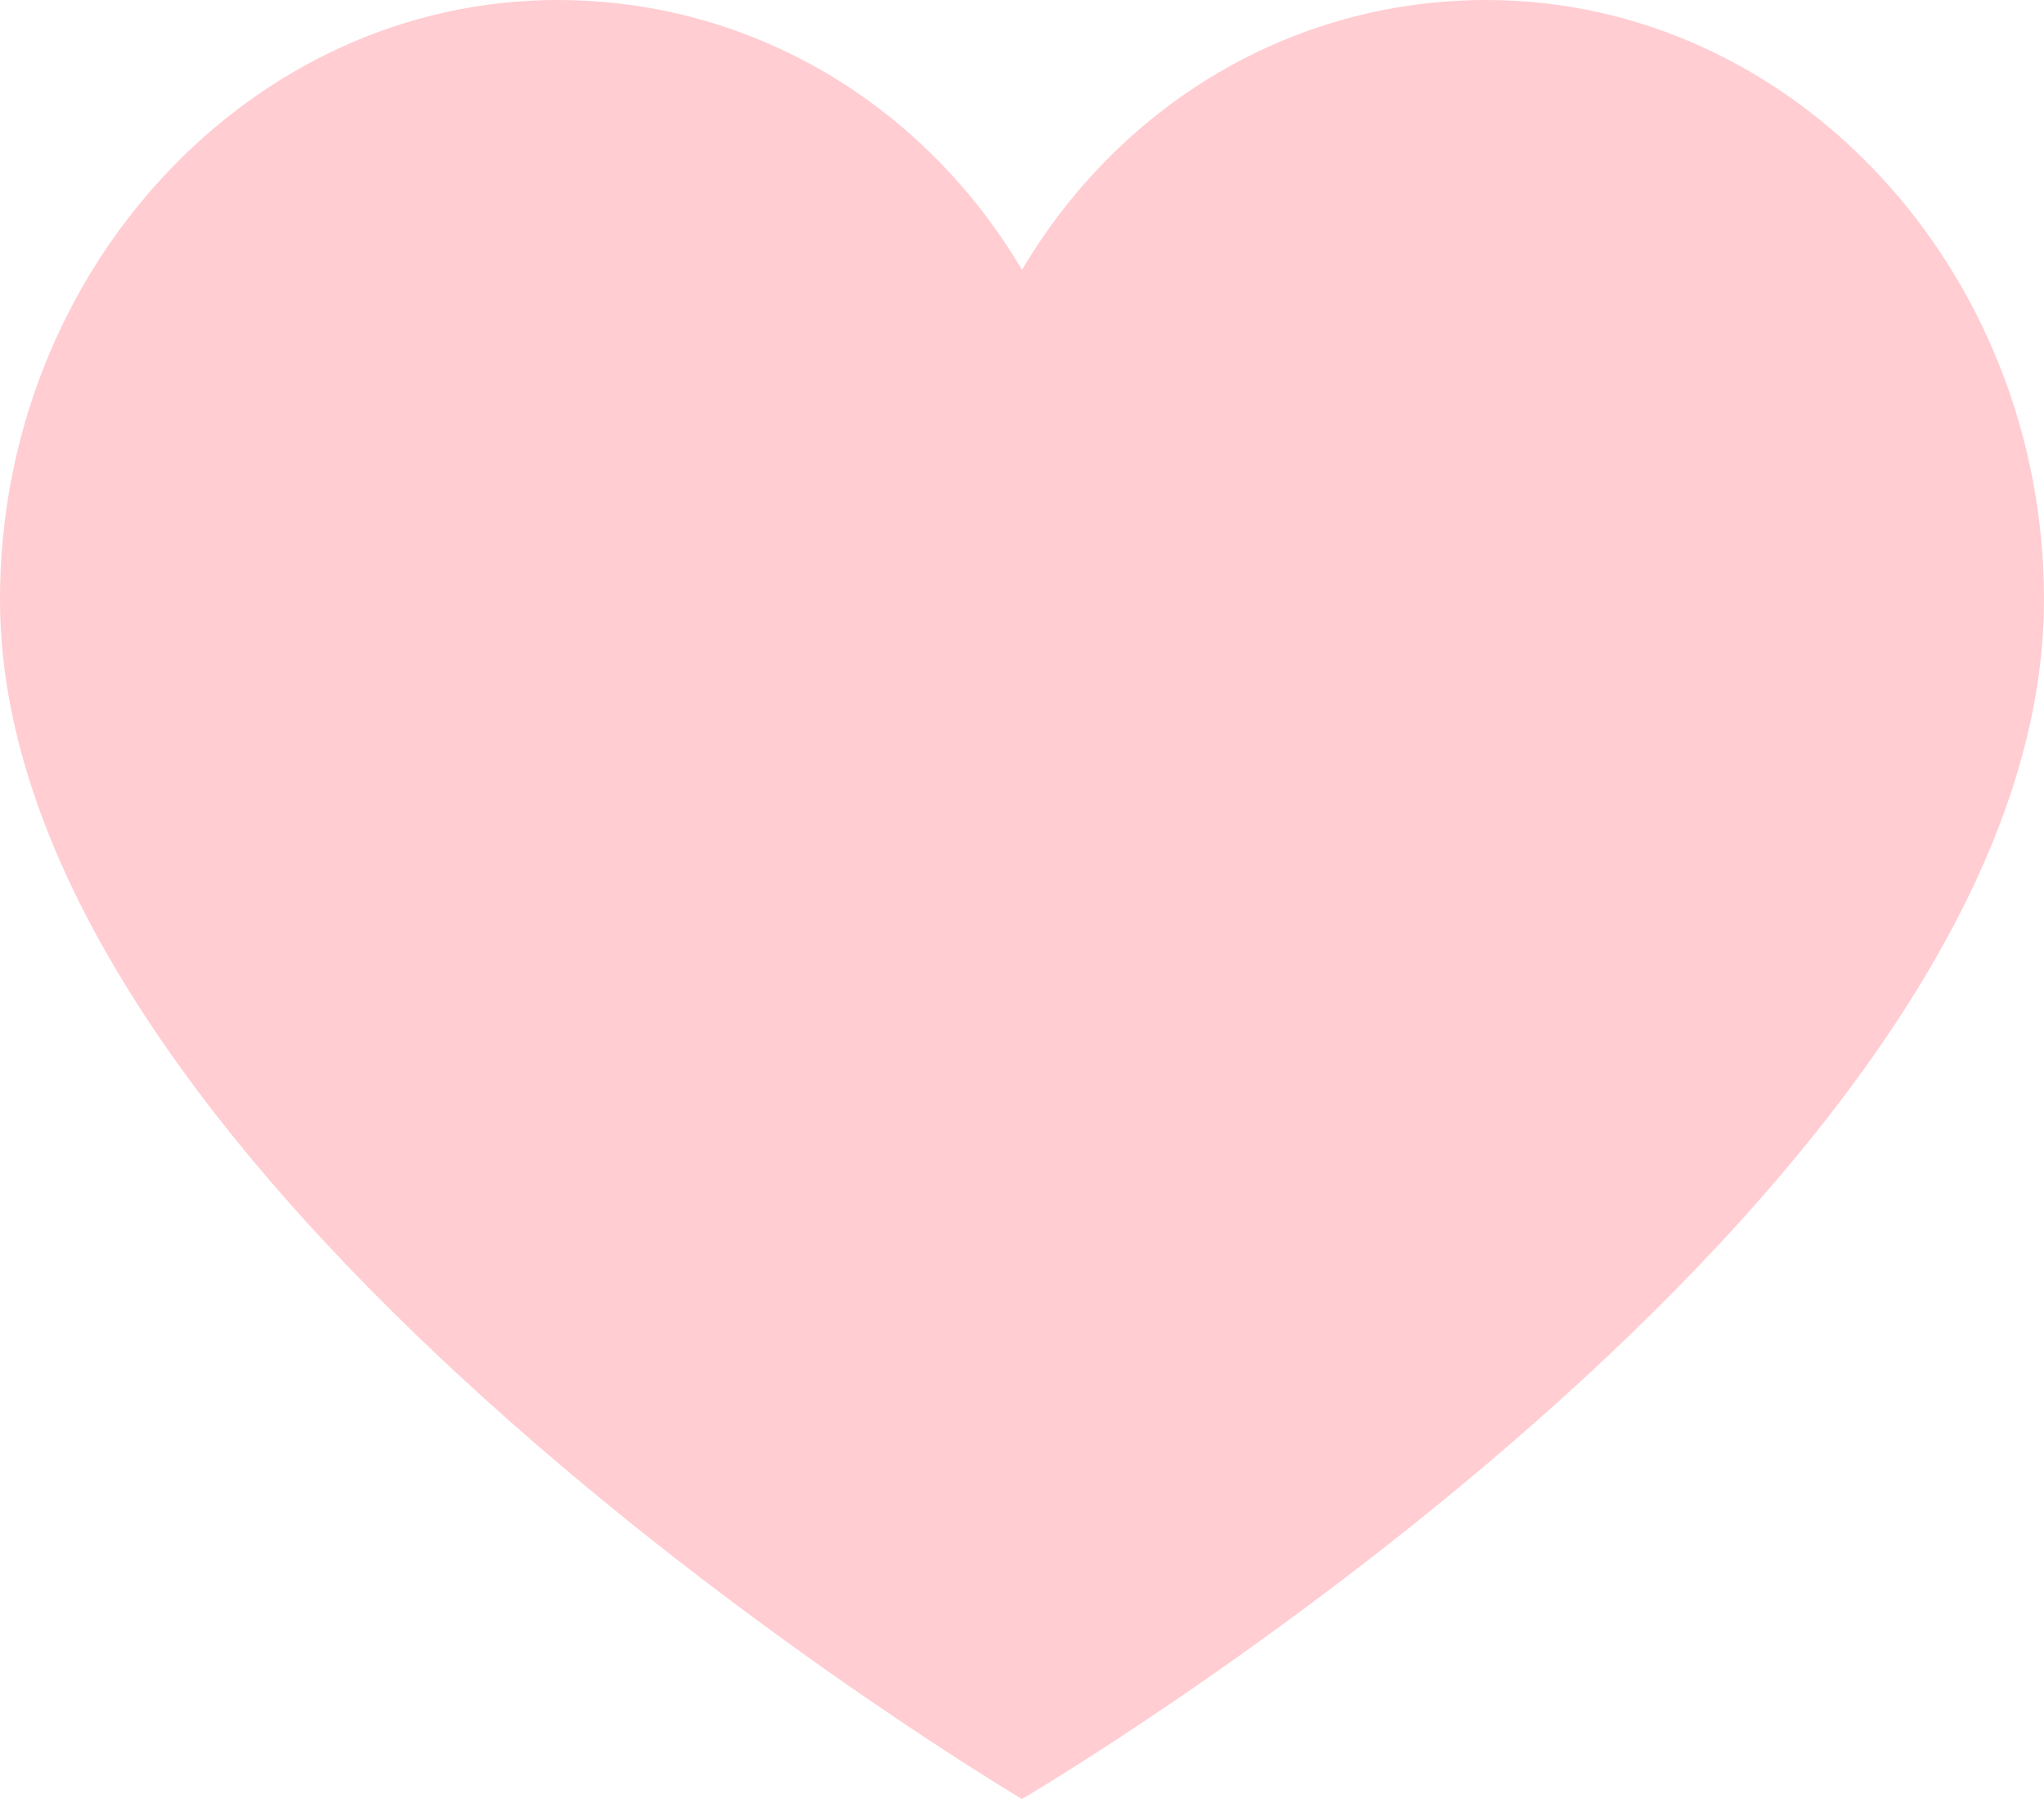 <svg width="100" height="88" viewBox="0 0 100 88" fill="none" xmlns="http://www.w3.org/2000/svg">
<path d="M72.727 0C63.182 0 54.773 5.133 50 13.2C45.227 5.133 36.818 0 27.273 0C12.273 0 0 13.2 0 29.333C0 58.422 50 88 50 88C50 88 100 58.667 100 29.333C100 13.2 87.727 0 72.727 0Z" fill="#FFCDD2" class="header__icons__like"/>
</svg>
